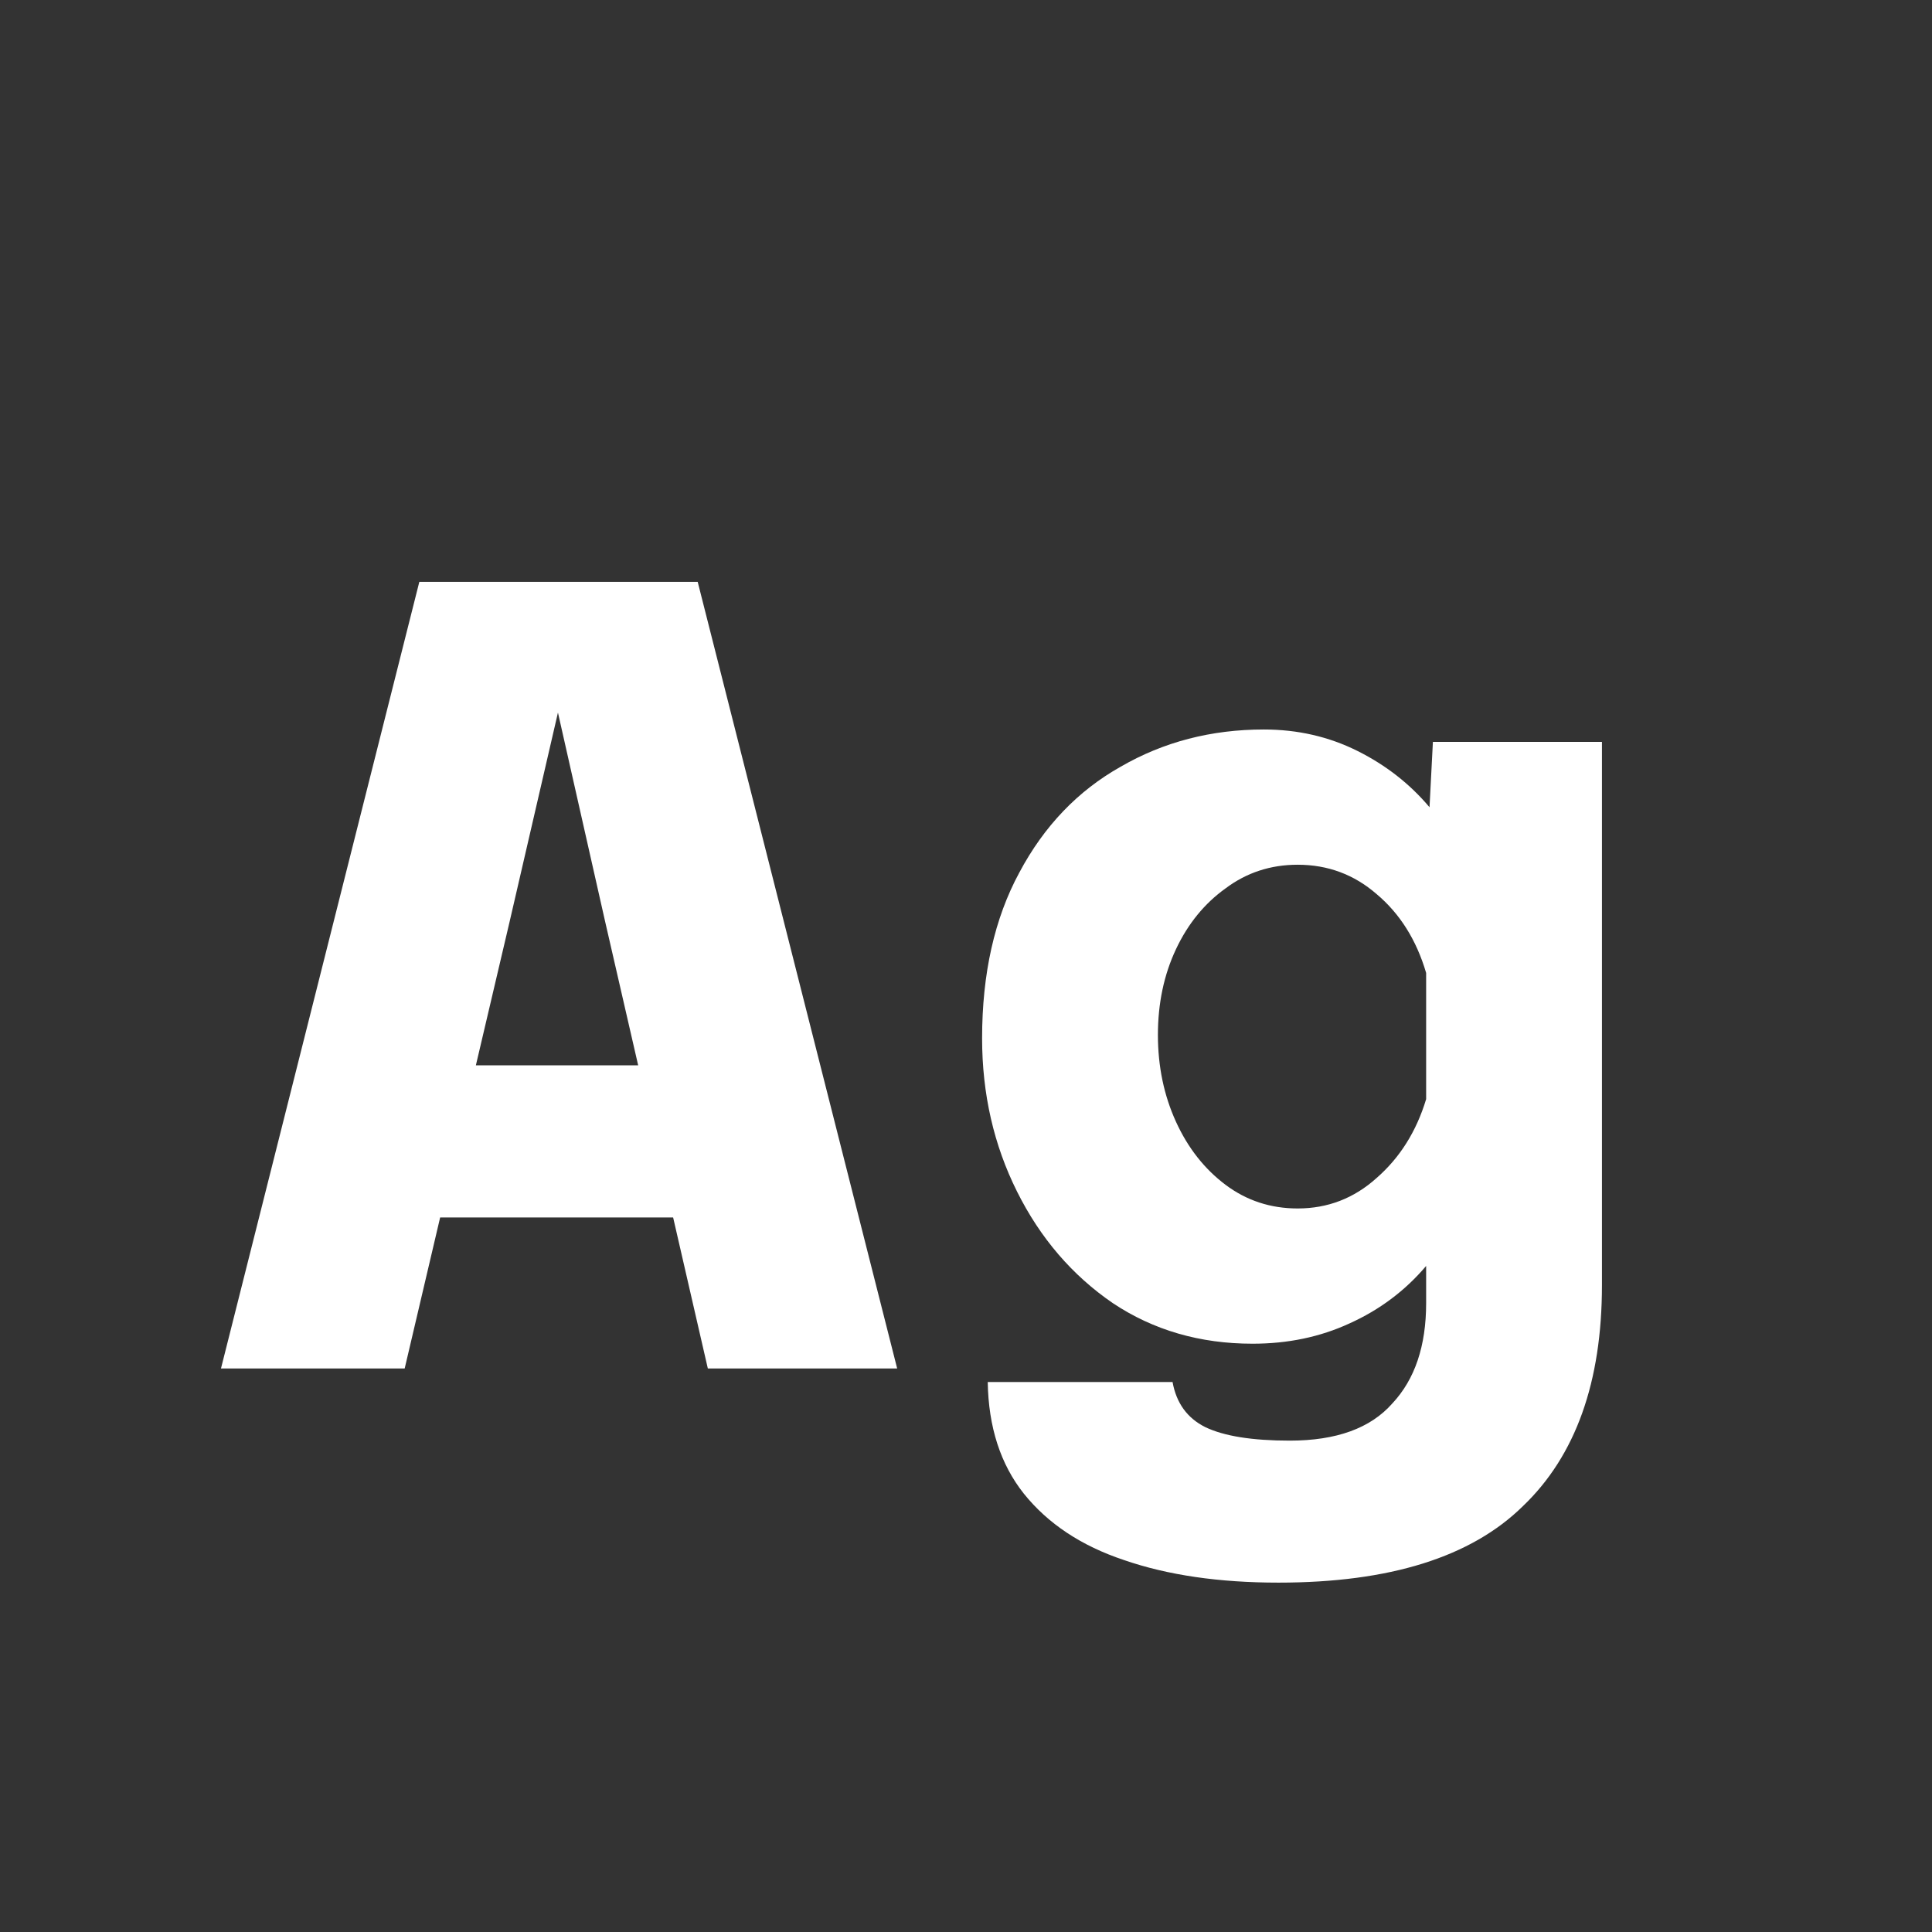 <svg width="24" height="24" viewBox="0 0 24 24" fill="none" xmlns="http://www.w3.org/2000/svg">
<rect x="0" y="0" width="24" height="24" fill="#333333" stroke="none"/>
<path d="M4.215 15.124V13.234H9.969V15.124H4.215ZM5.209 7.228H8.667L11.145 17H8.793L7.519 11.456L6.931 8.852L6.329 11.456L5.027 17H2.745L5.209 7.228ZM17.758 10.028L17.8 9.216H19.9V15.964C19.9 17.168 19.573 18.083 18.92 18.708C18.276 19.343 17.263 19.66 15.882 19.66C15.145 19.66 14.505 19.567 13.964 19.38C13.432 19.203 13.017 18.927 12.718 18.554C12.429 18.19 12.279 17.728 12.27 17.168H14.566C14.613 17.429 14.748 17.616 14.972 17.728C15.205 17.84 15.555 17.896 16.022 17.896C16.601 17.896 17.025 17.742 17.296 17.434C17.576 17.135 17.716 16.72 17.716 16.188V15.726C17.455 16.034 17.137 16.272 16.764 16.44C16.4 16.608 15.999 16.692 15.56 16.692C14.907 16.692 14.328 16.524 13.824 16.188C13.32 15.843 12.923 15.381 12.634 14.802C12.345 14.223 12.2 13.589 12.2 12.898C12.2 12.095 12.354 11.409 12.662 10.84C12.97 10.261 13.39 9.823 13.922 9.524C14.454 9.216 15.047 9.062 15.7 9.062C16.12 9.062 16.507 9.151 16.862 9.328C17.217 9.505 17.515 9.739 17.758 10.028ZM16.12 15.012C16.493 15.012 16.82 14.886 17.1 14.634C17.389 14.382 17.595 14.055 17.716 13.654V12.086C17.595 11.675 17.389 11.349 17.1 11.106C16.82 10.863 16.493 10.742 16.12 10.742C15.784 10.742 15.485 10.84 15.224 11.036C14.963 11.223 14.757 11.475 14.608 11.792C14.459 12.109 14.384 12.464 14.384 12.856C14.384 13.248 14.459 13.607 14.608 13.934C14.757 14.261 14.963 14.522 15.224 14.718C15.485 14.914 15.784 15.012 16.12 15.012Z" fill="white"/>
</svg>
